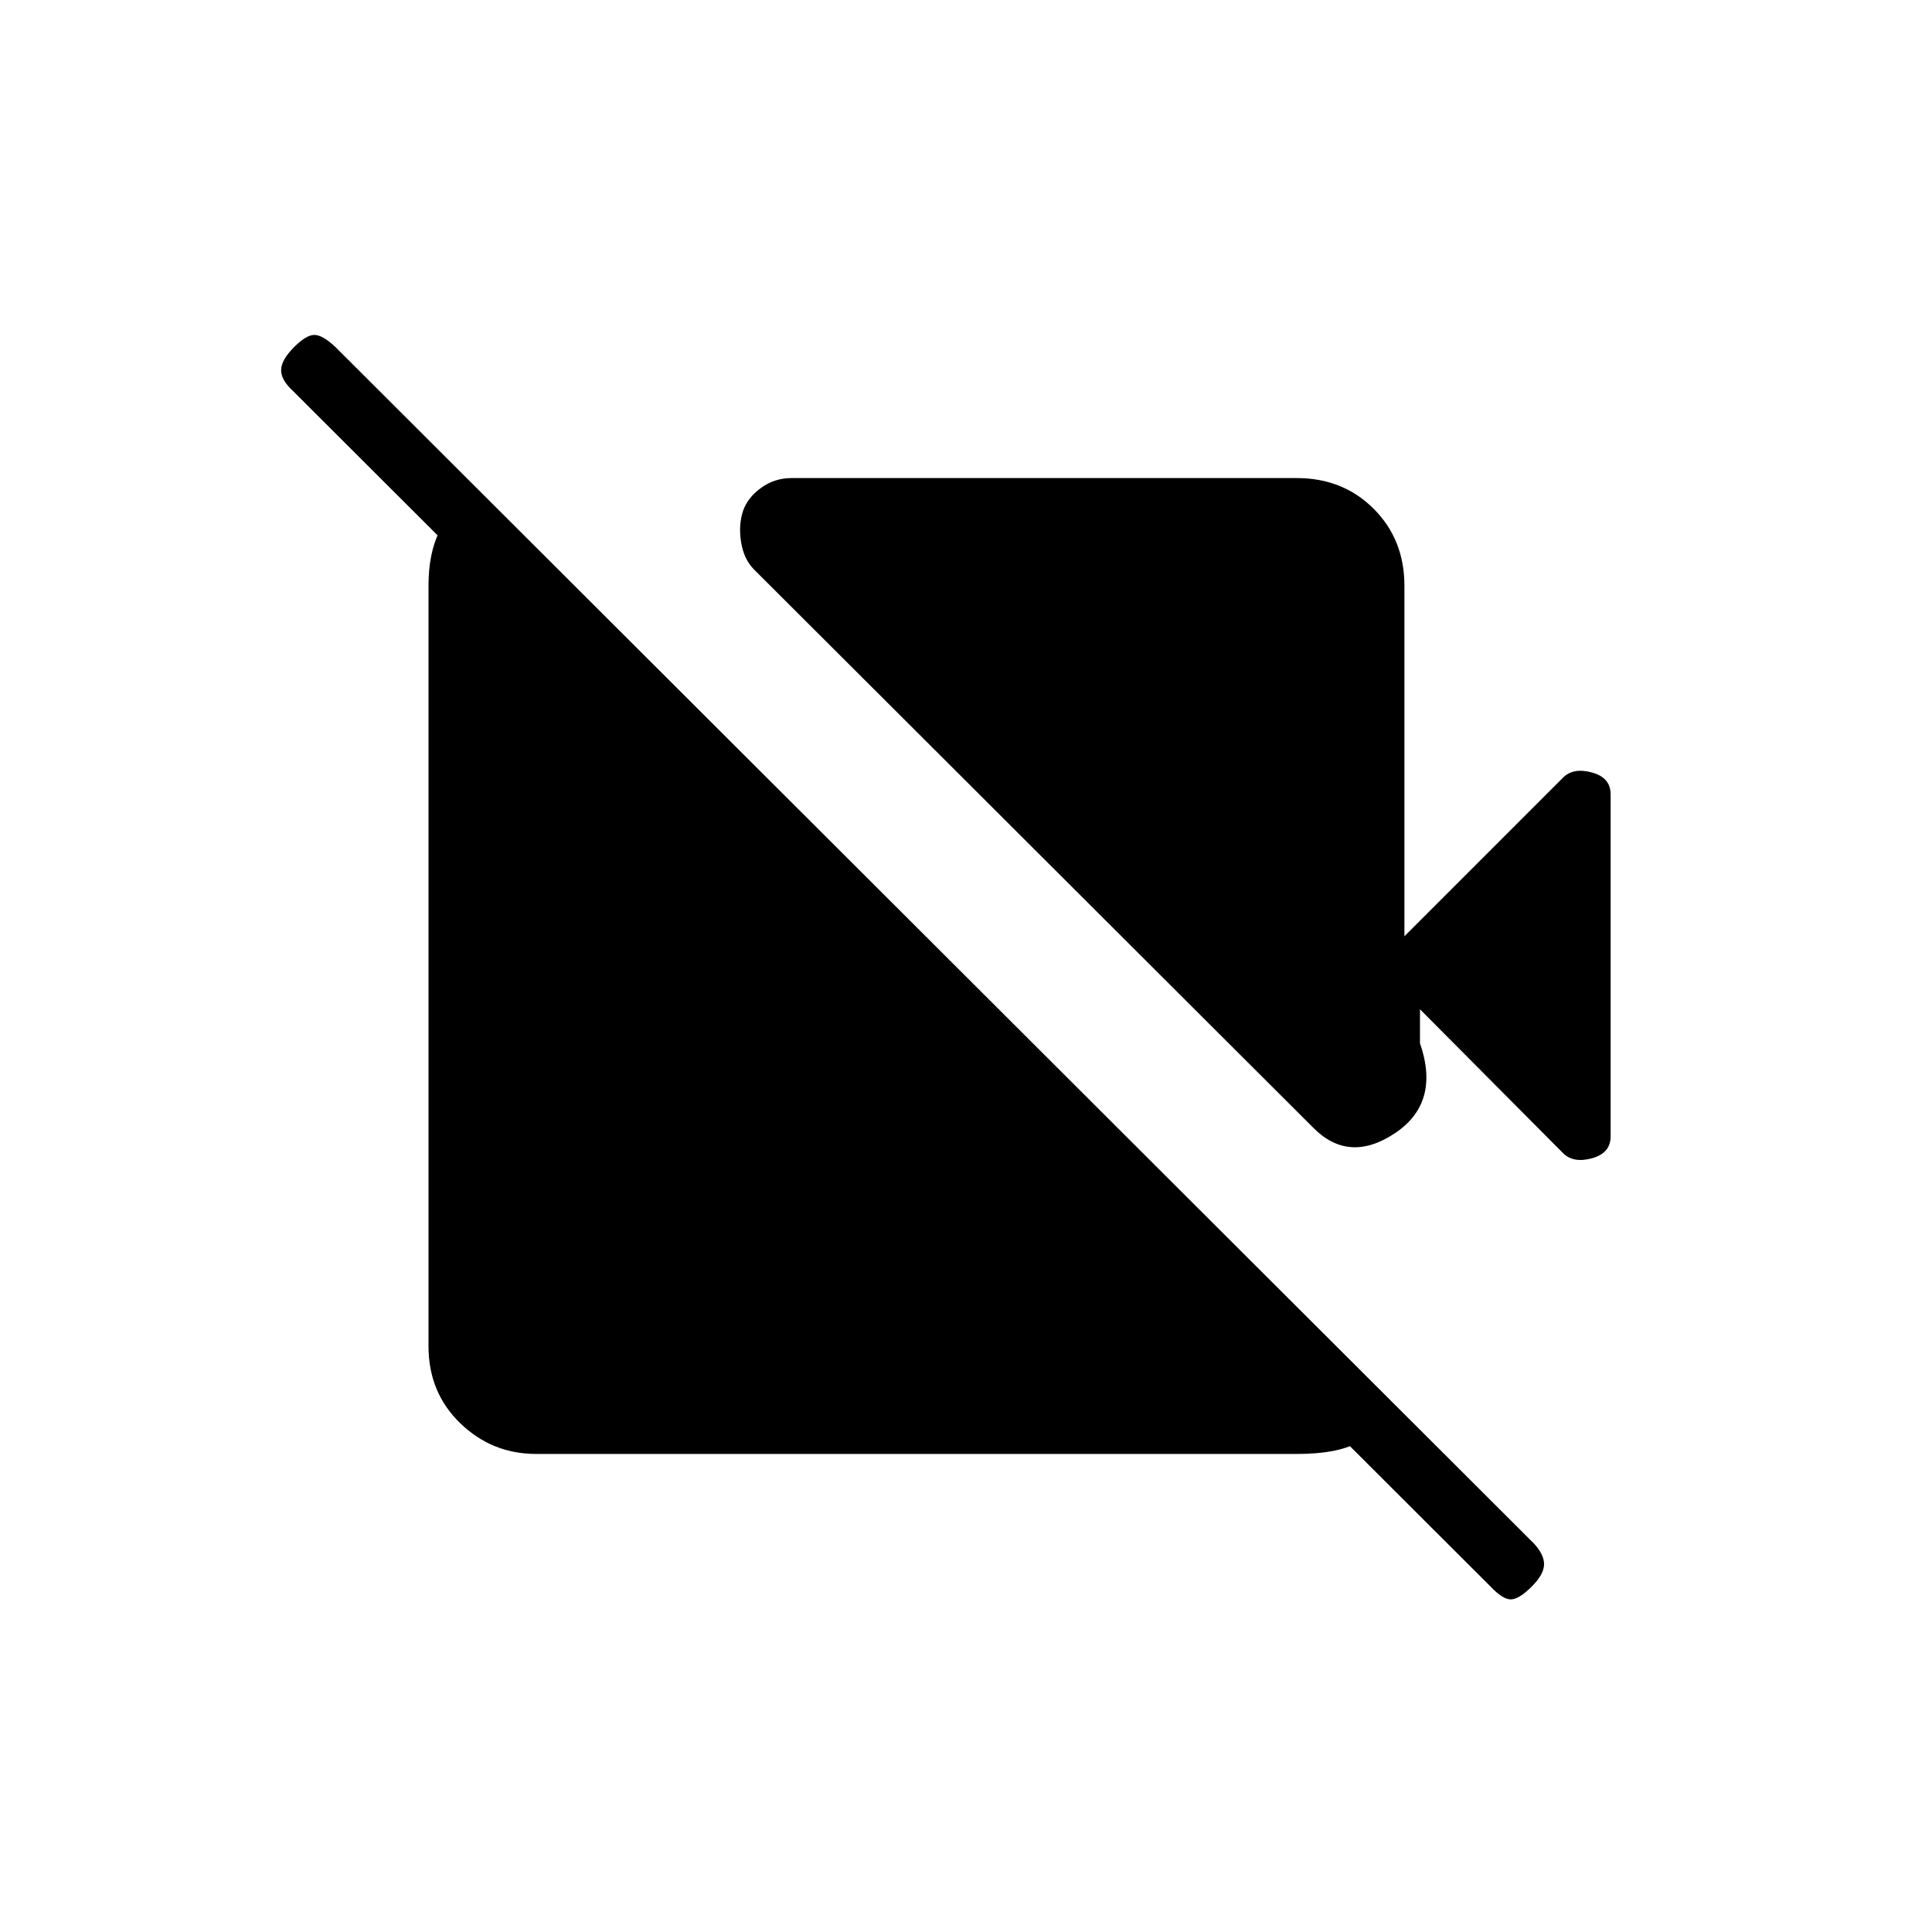 <svg xmlns="http://www.w3.org/2000/svg" height="20" viewBox="0 -960 960 960" width="20"><path d="m697.85-494.77 78.84-78.85q5.08-5.07 14.35-2.53 9.27 2.53 9.27 10.84v170q0 8.31-9.27 10.85-9.27 2.54-14.35-2.54l-71.11-71.5v16.85q10.27 29.73-12.6 44.84-22.86 15.12-40.6-3L374.69-677q-5.07-5.08-6.44-13.6t.98-15.59q2.35-6.69 9.06-11.48 6.71-4.79 15.02-4.79h251q23 0 38.27 15.27 15.27 15.27 15.27 38.27v174.15Zm42.8 323.12L145.19-766.12q-5.61-5.23-5.5-10.15.12-4.92 6.5-11.31 6-6 10.04-6 4.04 0 10.42 6l595.47 594.46q5.23 5.62 5.11 10.54-.11 4.93-6.11 10.93-6.39 6.38-10.43 6.38t-10.04-6.38ZM234.92-717.92l461.39 459.38v1.23q-11.85 8.39-21.77 14.08-9.92 5.69-30.23 5.69H266.46q-22 0-37.77-15.27-15.77-15.27-15.77-38.27v-377.84q0-16.31 5.5-27.23 5.5-10.93 15.27-21.77h1.23Z"/></svg>
